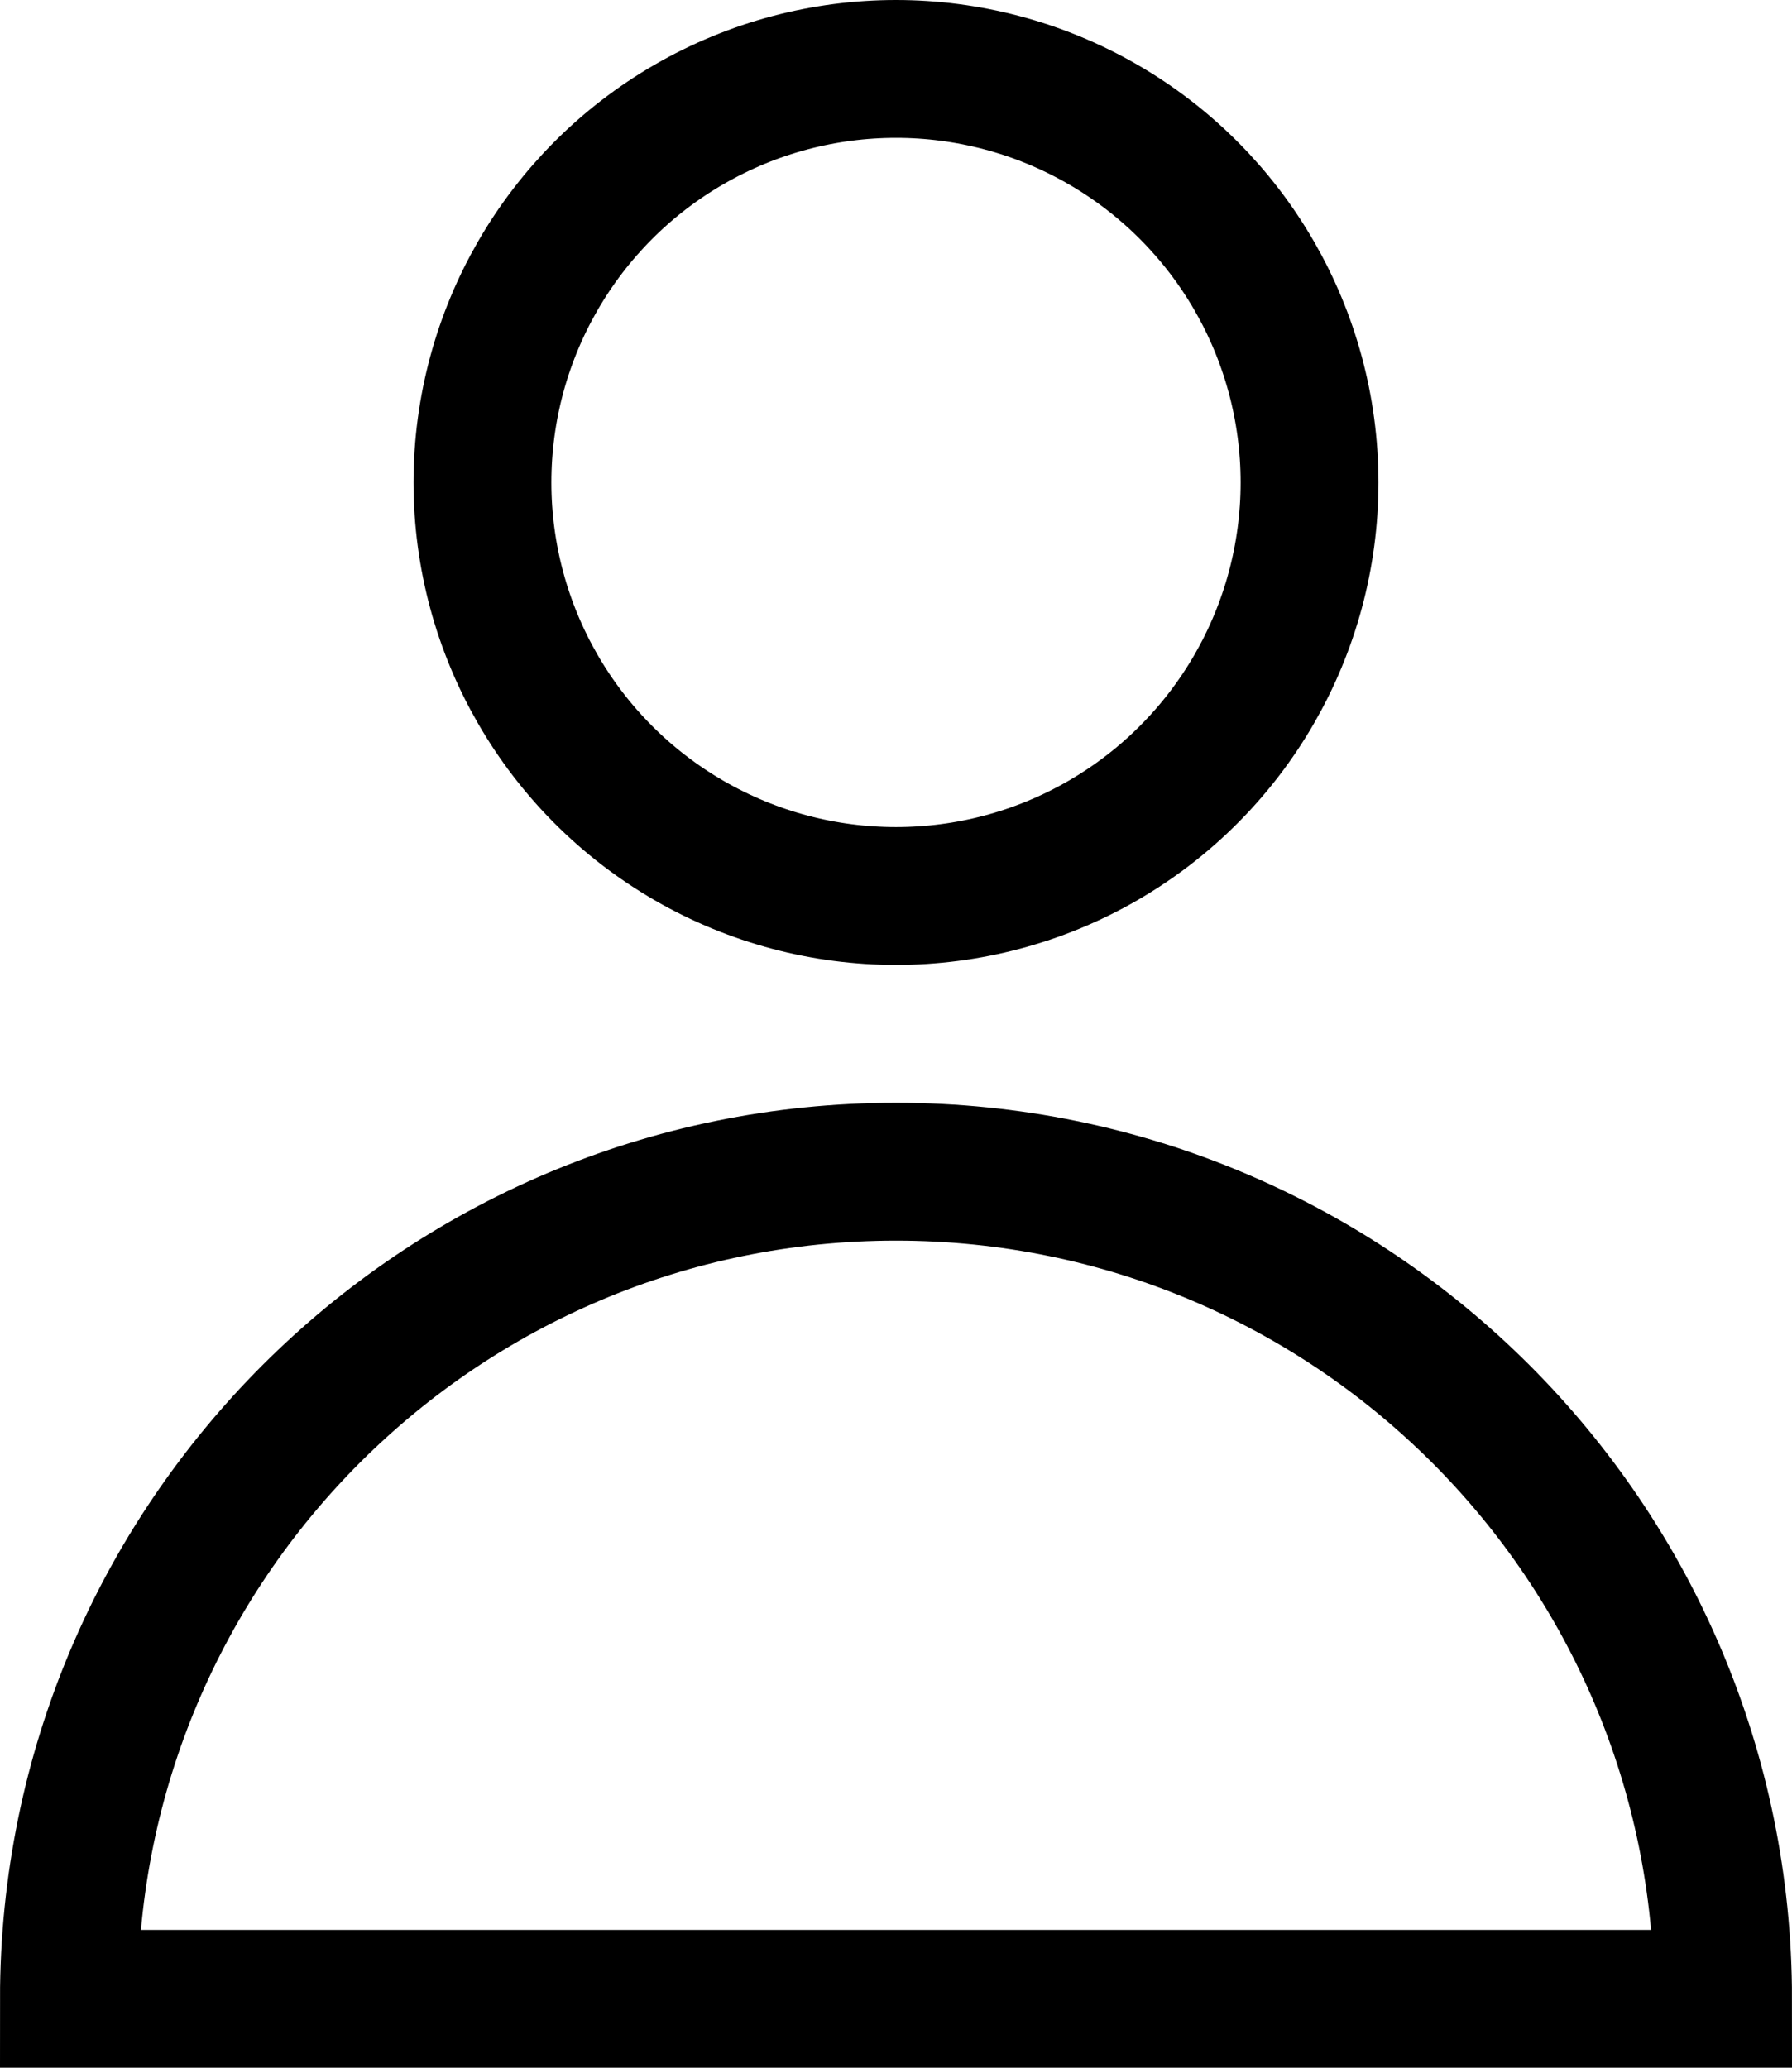 <svg width="13" height="15" viewBox="0 0 13 15" fill="none" xmlns="http://www.w3.org/2000/svg">
<circle cx="6.5" cy="3.5" r="3" stroke="black"/>
<path d="M0.5 14.5C0.5 11.186 3.186 8.5 6.5 8.5C9.814 8.5 12.5 11.186 12.5 14.5H0.5Z" stroke="black"/>
</svg>

